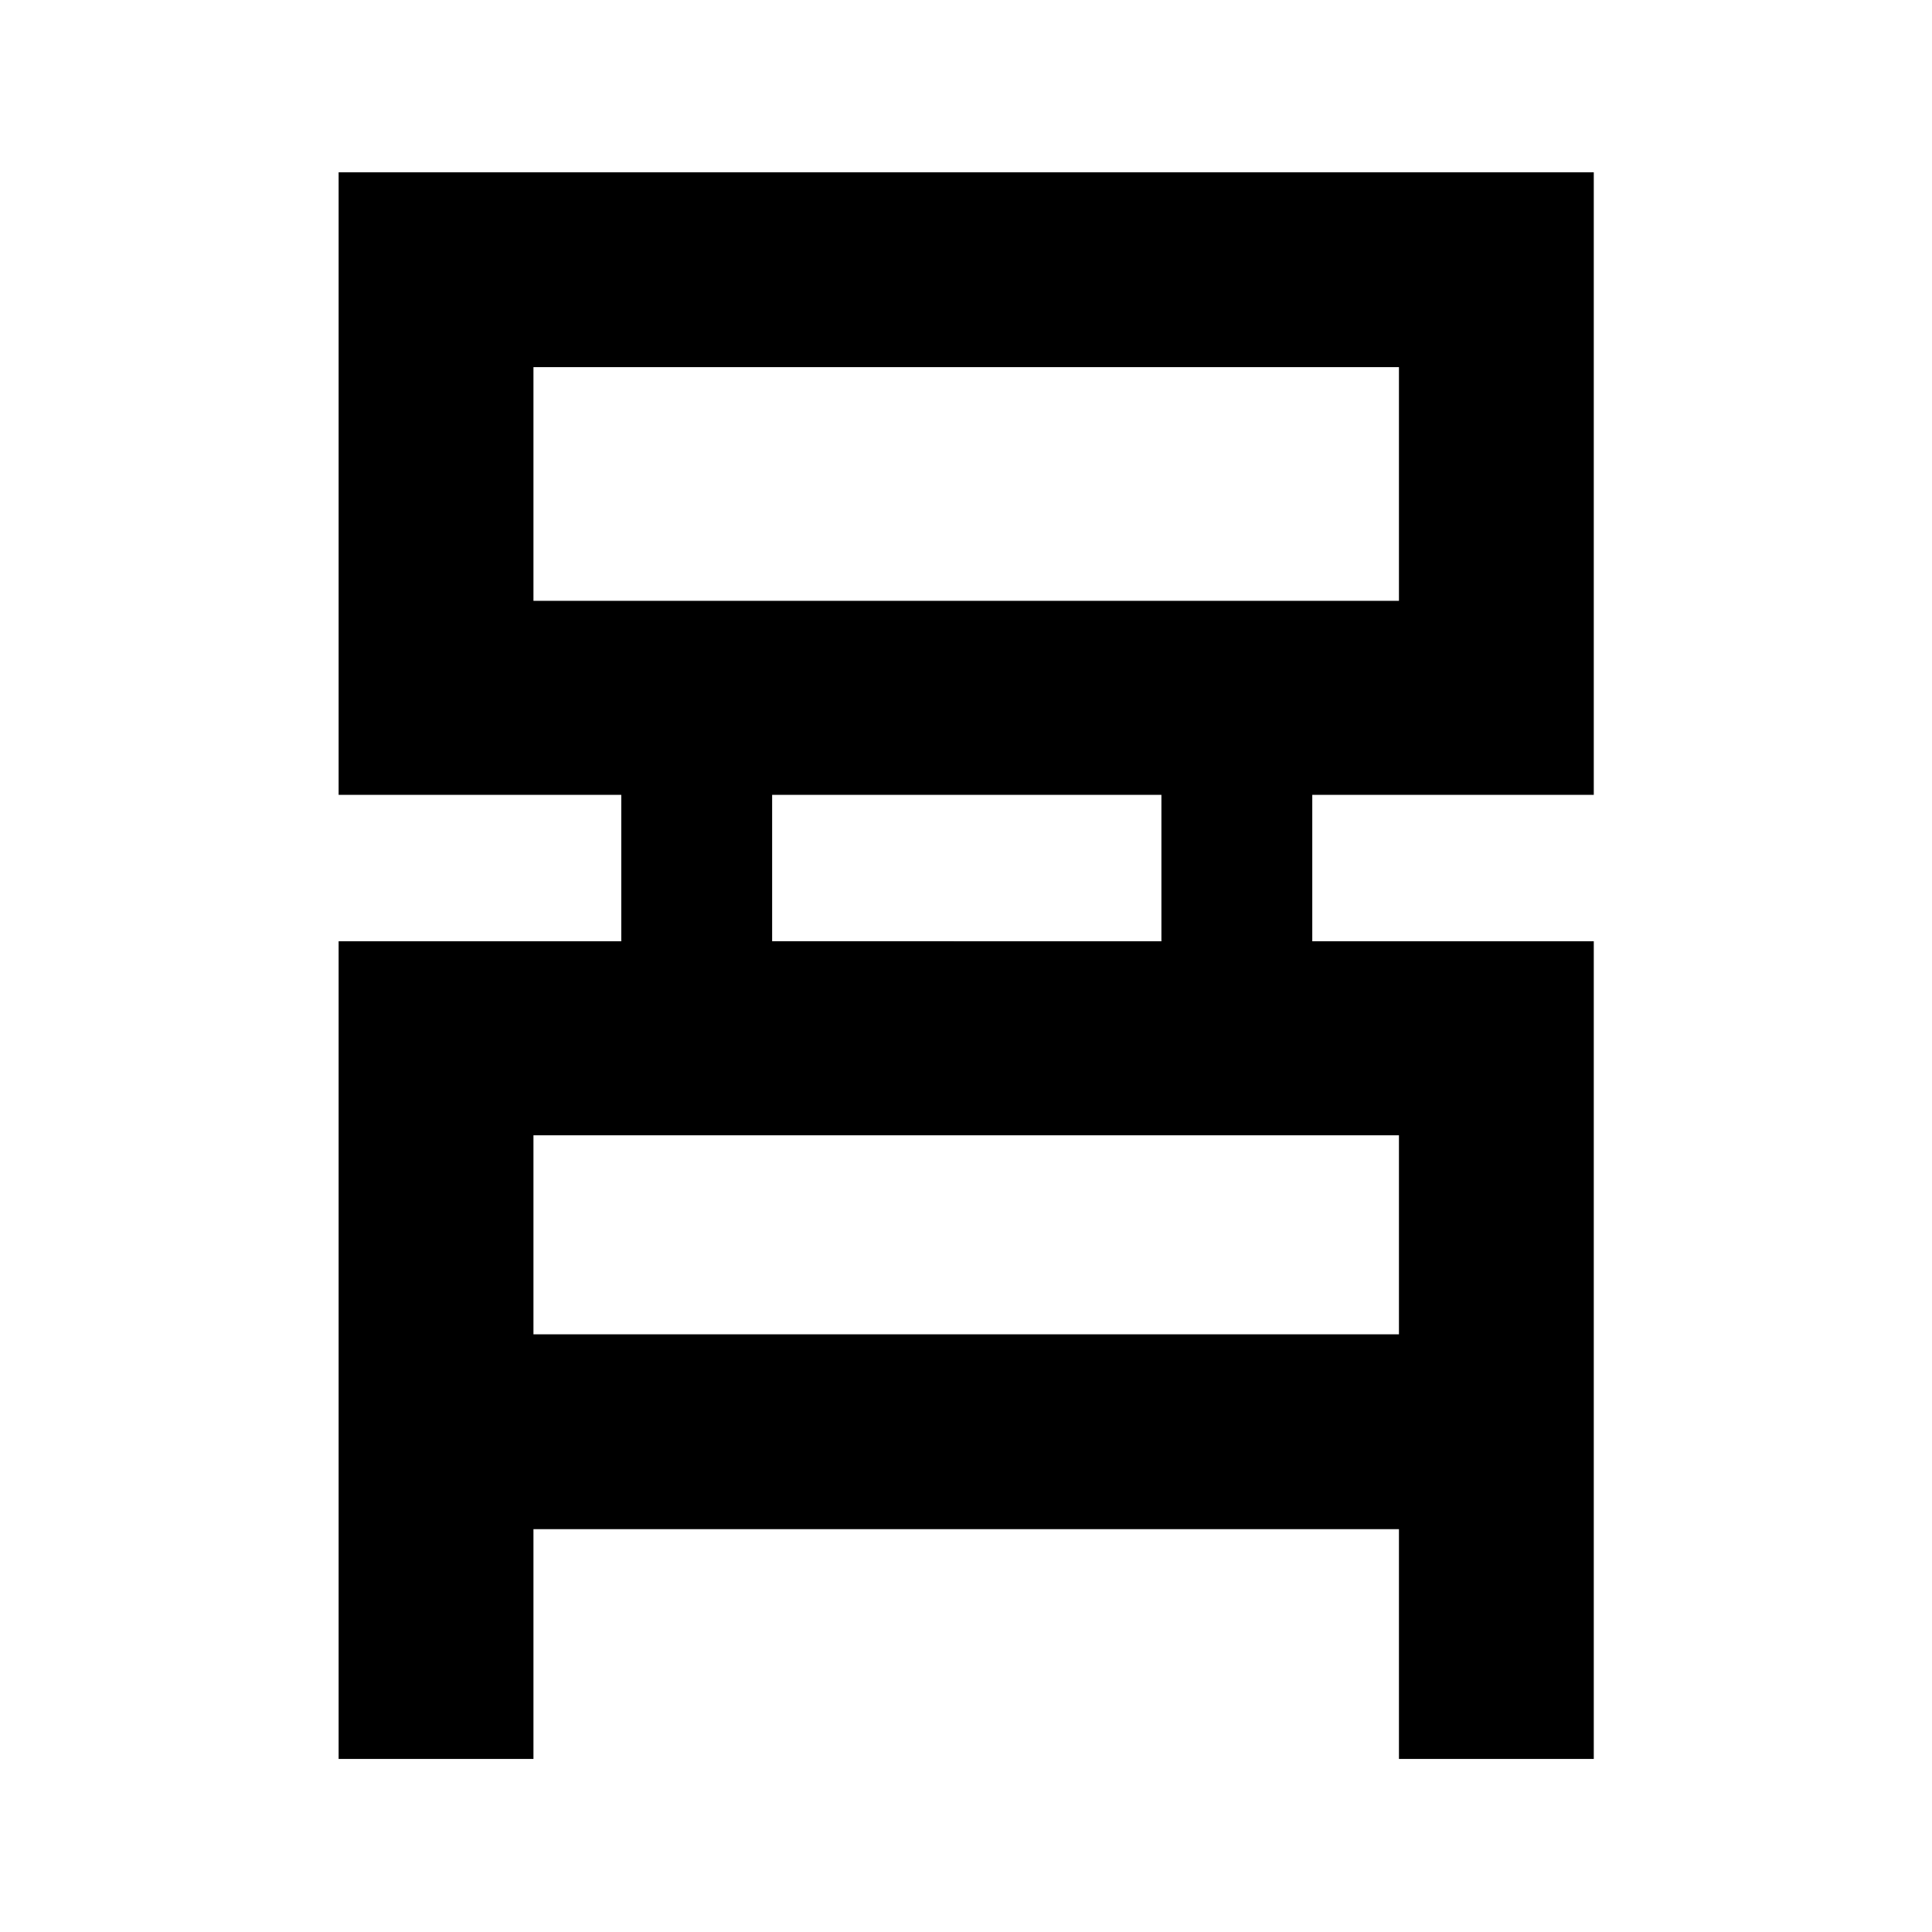 <svg xmlns="http://www.w3.org/2000/svg" height="40" viewBox="0 -960 960 960" width="40"><path d="M168.26-85.99V-492.3h140.45v-72.73H168.26v-309.36h623.68v309.36H652.06v72.73h139.88v406.31h-96.81v-114.18H265.07v114.18h-96.81Zm96.81-575.47h430.06v-116.12H265.07v116.12Zm118.6 169.16H577.1v-72.73H383.67v72.73Zm-118.6 195.31h430.06v-98.88H265.07v98.88Zm0-364.47v-116.12 116.12Zm0 364.47v-98.88 98.88Z"/></svg>